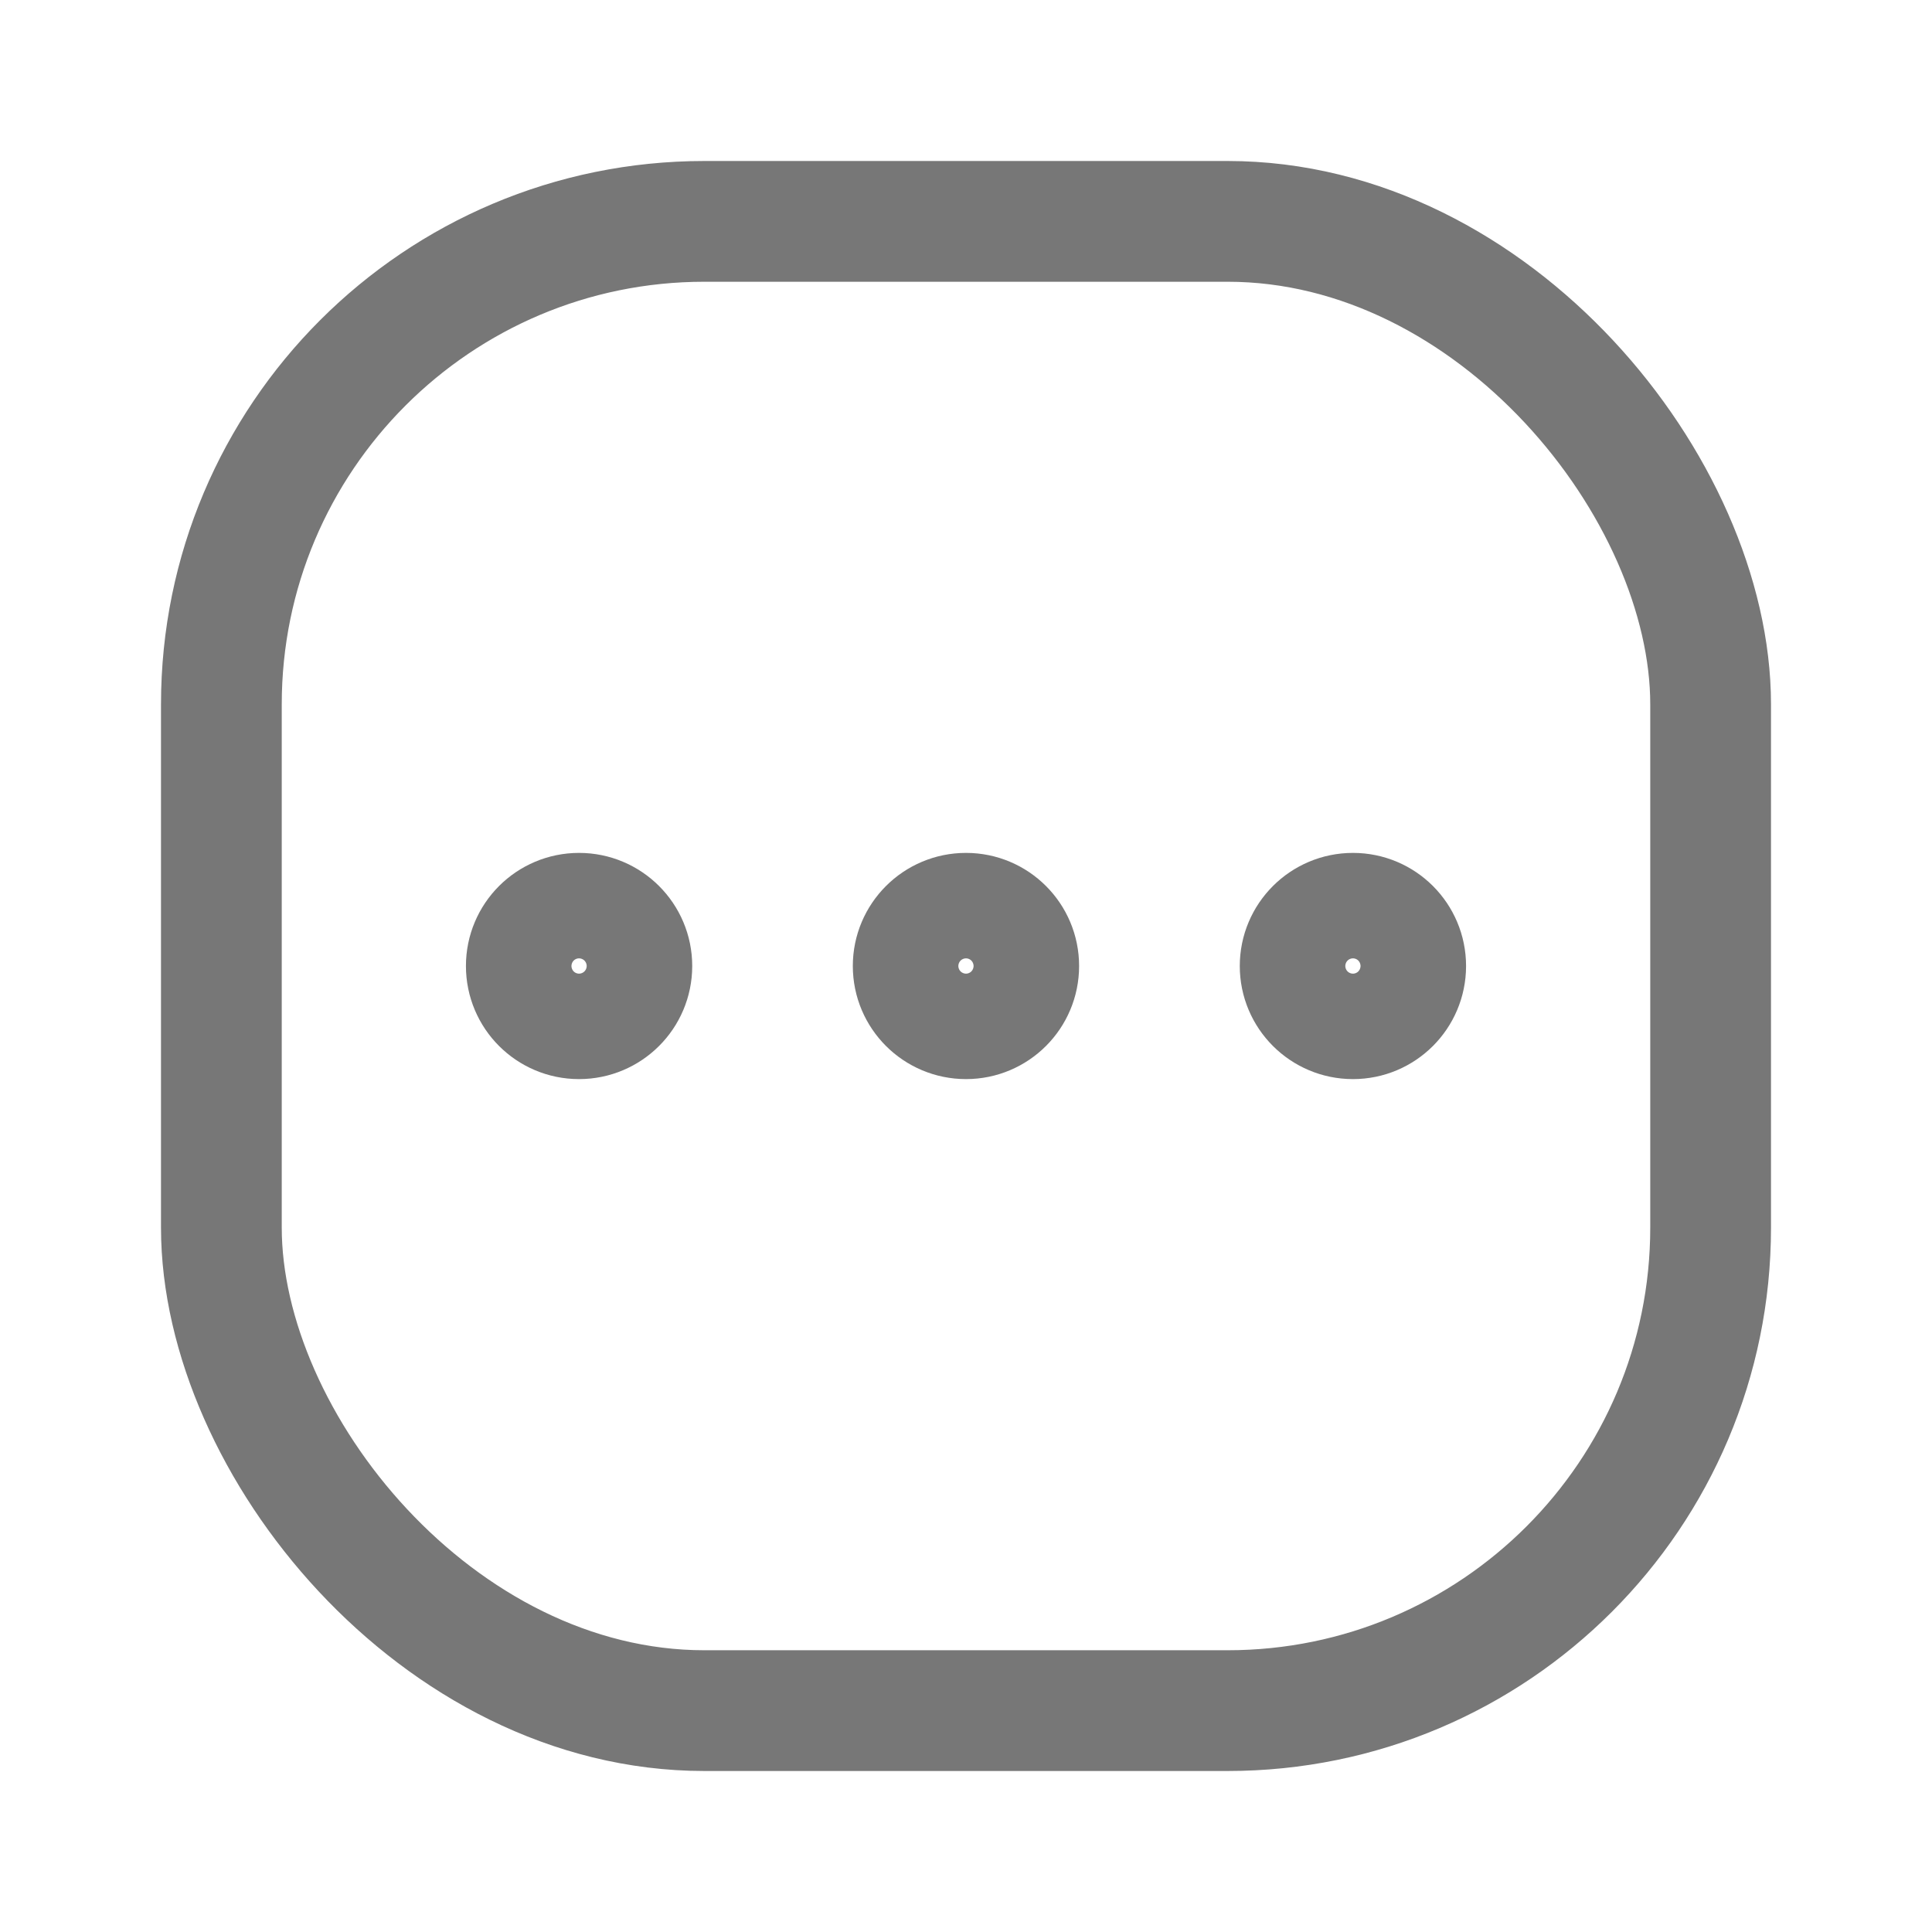 <svg width="24" height="24" viewBox="0 0 24 24" fill="none" xmlns="http://www.w3.org/2000/svg">
<path d="M16.151 12C16.151 12.362 16.445 12.655 16.807 12.655C17.169 12.655 17.462 12.362 17.462 12C17.462 11.638 17.169 11.345 16.807 11.345C16.445 11.345 16.151 11.638 16.151 12Z" stroke="#777" stroke-width="1.5" stroke-linecap="round" stroke-linejoin="round"/>
<path d="M11.344 12C11.344 12.362 11.638 12.655 12 12.655C12.362 12.655 12.655 12.362 12.655 12C12.655 11.638 12.362 11.345 12 11.345C11.638 11.345 11.344 11.638 11.344 12Z" stroke="#777" stroke-width="1.5" stroke-linecap="round" stroke-linejoin="round"/>
<path d="M6.538 12C6.538 12.362 6.831 12.655 7.193 12.655C7.555 12.655 7.849 12.362 7.849 12C7.849 11.638 7.555 11.345 7.193 11.345C6.831 11.345 6.538 11.638 6.538 12Z" stroke="#777" stroke-width="1.5" stroke-linecap="round" stroke-linejoin="round"/>
<rect x="2.75" y="2.75" width="18.5" height="18.5" rx="6" stroke="#777" stroke-width="1.5"/>
</svg>

